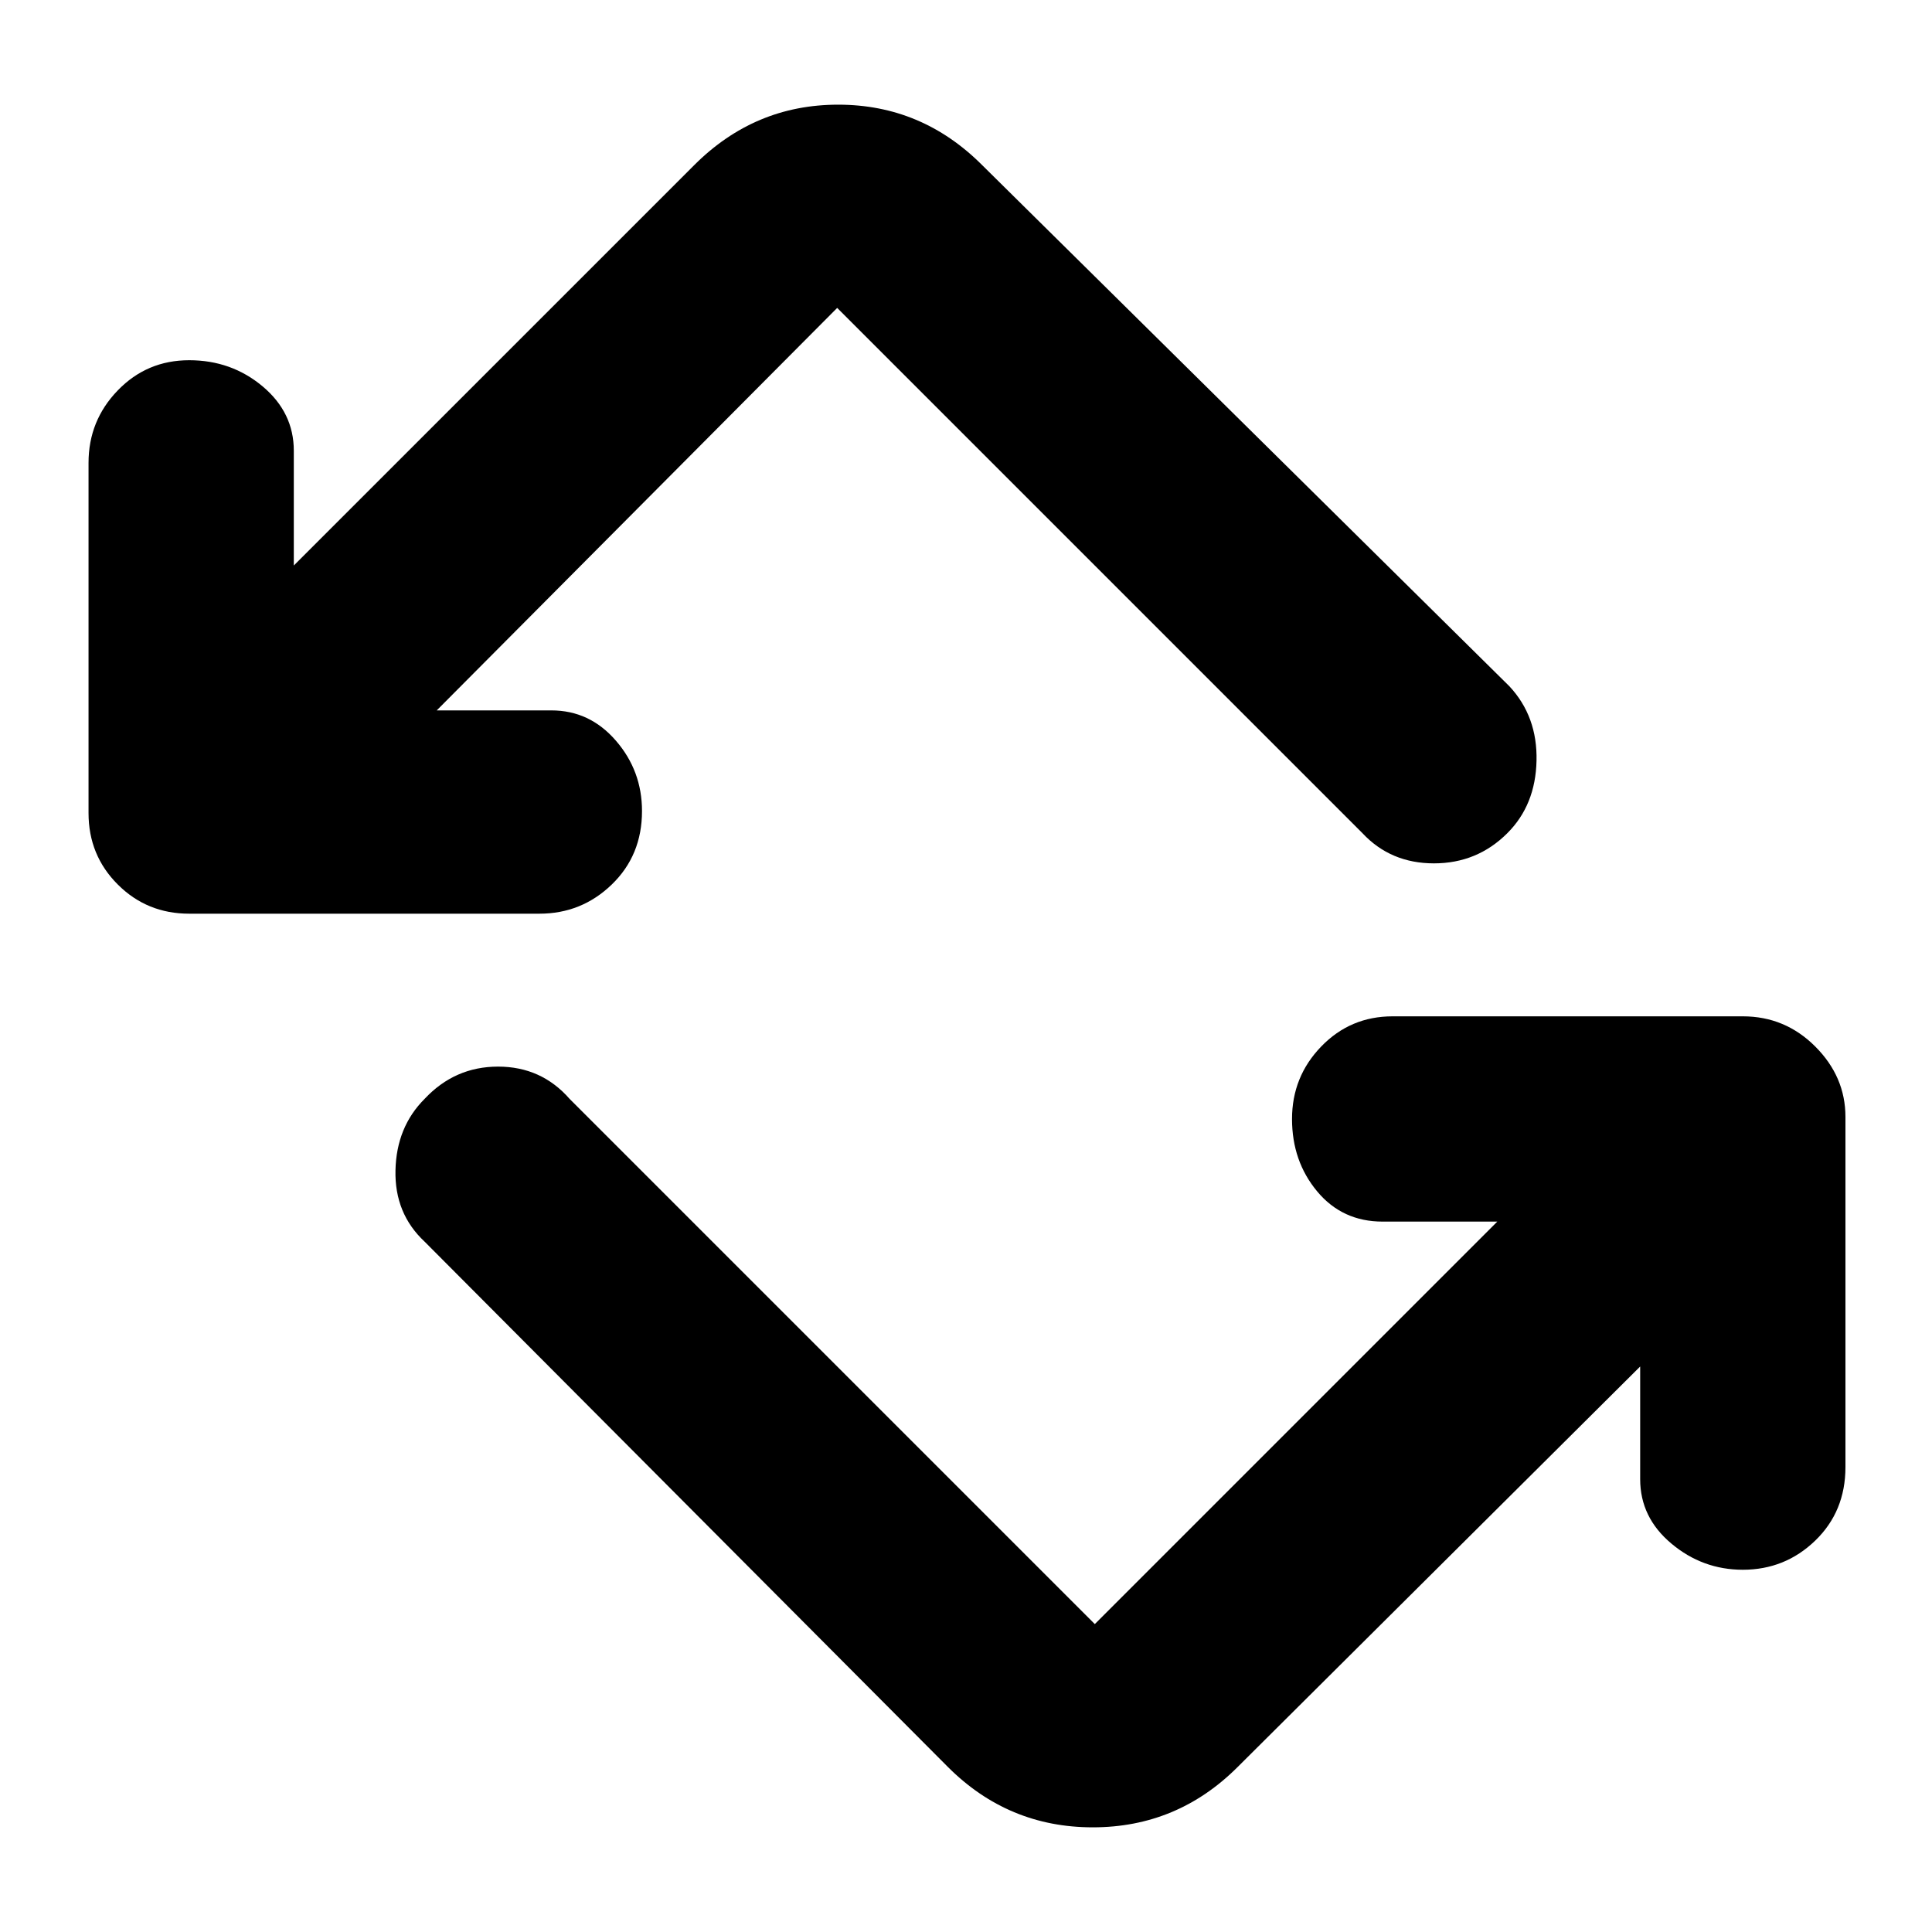<svg xmlns="http://www.w3.org/2000/svg" height="40" width="40"><path d="M19.625 36.583 8.792 25.708Q8.167 25.125 8.188 24.229Q8.208 23.333 8.792 22.75Q9.417 22.083 10.312 22.083Q11.208 22.083 11.792 22.75L22.667 33.625Q22.667 33.625 22.667 33.625Q22.667 33.625 22.667 33.625L31 25.292H28.625Q27.792 25.292 27.271 24.667Q26.75 24.042 26.75 23.167Q26.75 22.292 27.354 21.667Q27.958 21.042 28.833 21.042H36.083Q36.958 21.042 37.583 21.667Q38.208 22.292 38.208 23.125V30.375Q38.208 31.292 37.583 31.896Q36.958 32.5 36.083 32.5Q35.25 32.5 34.604 31.958Q33.958 31.417 33.958 30.625V28.292L25.625 36.583Q24.375 37.833 22.625 37.833Q20.875 37.833 19.625 36.583ZM11.167 18.917H3.917Q3.042 18.917 2.438 18.312Q1.833 17.708 1.833 16.833V9.583Q1.833 8.708 2.438 8.083Q3.042 7.458 3.917 7.458Q4.792 7.458 5.438 8Q6.083 8.542 6.083 9.333V11.708L14.375 3.417Q15.625 2.167 17.354 2.167Q19.083 2.167 20.333 3.417L31.25 14.208Q31.833 14.833 31.812 15.75Q31.792 16.667 31.208 17.25Q30.583 17.875 29.688 17.875Q28.792 17.875 28.208 17.25L17.333 6.375Q17.333 6.375 17.333 6.375Q17.333 6.375 17.333 6.375L9.042 14.708H11.417Q12.208 14.708 12.75 15.333Q13.292 15.958 13.292 16.792Q13.292 17.708 12.667 18.312Q12.042 18.917 11.167 18.917Z"/></svg>